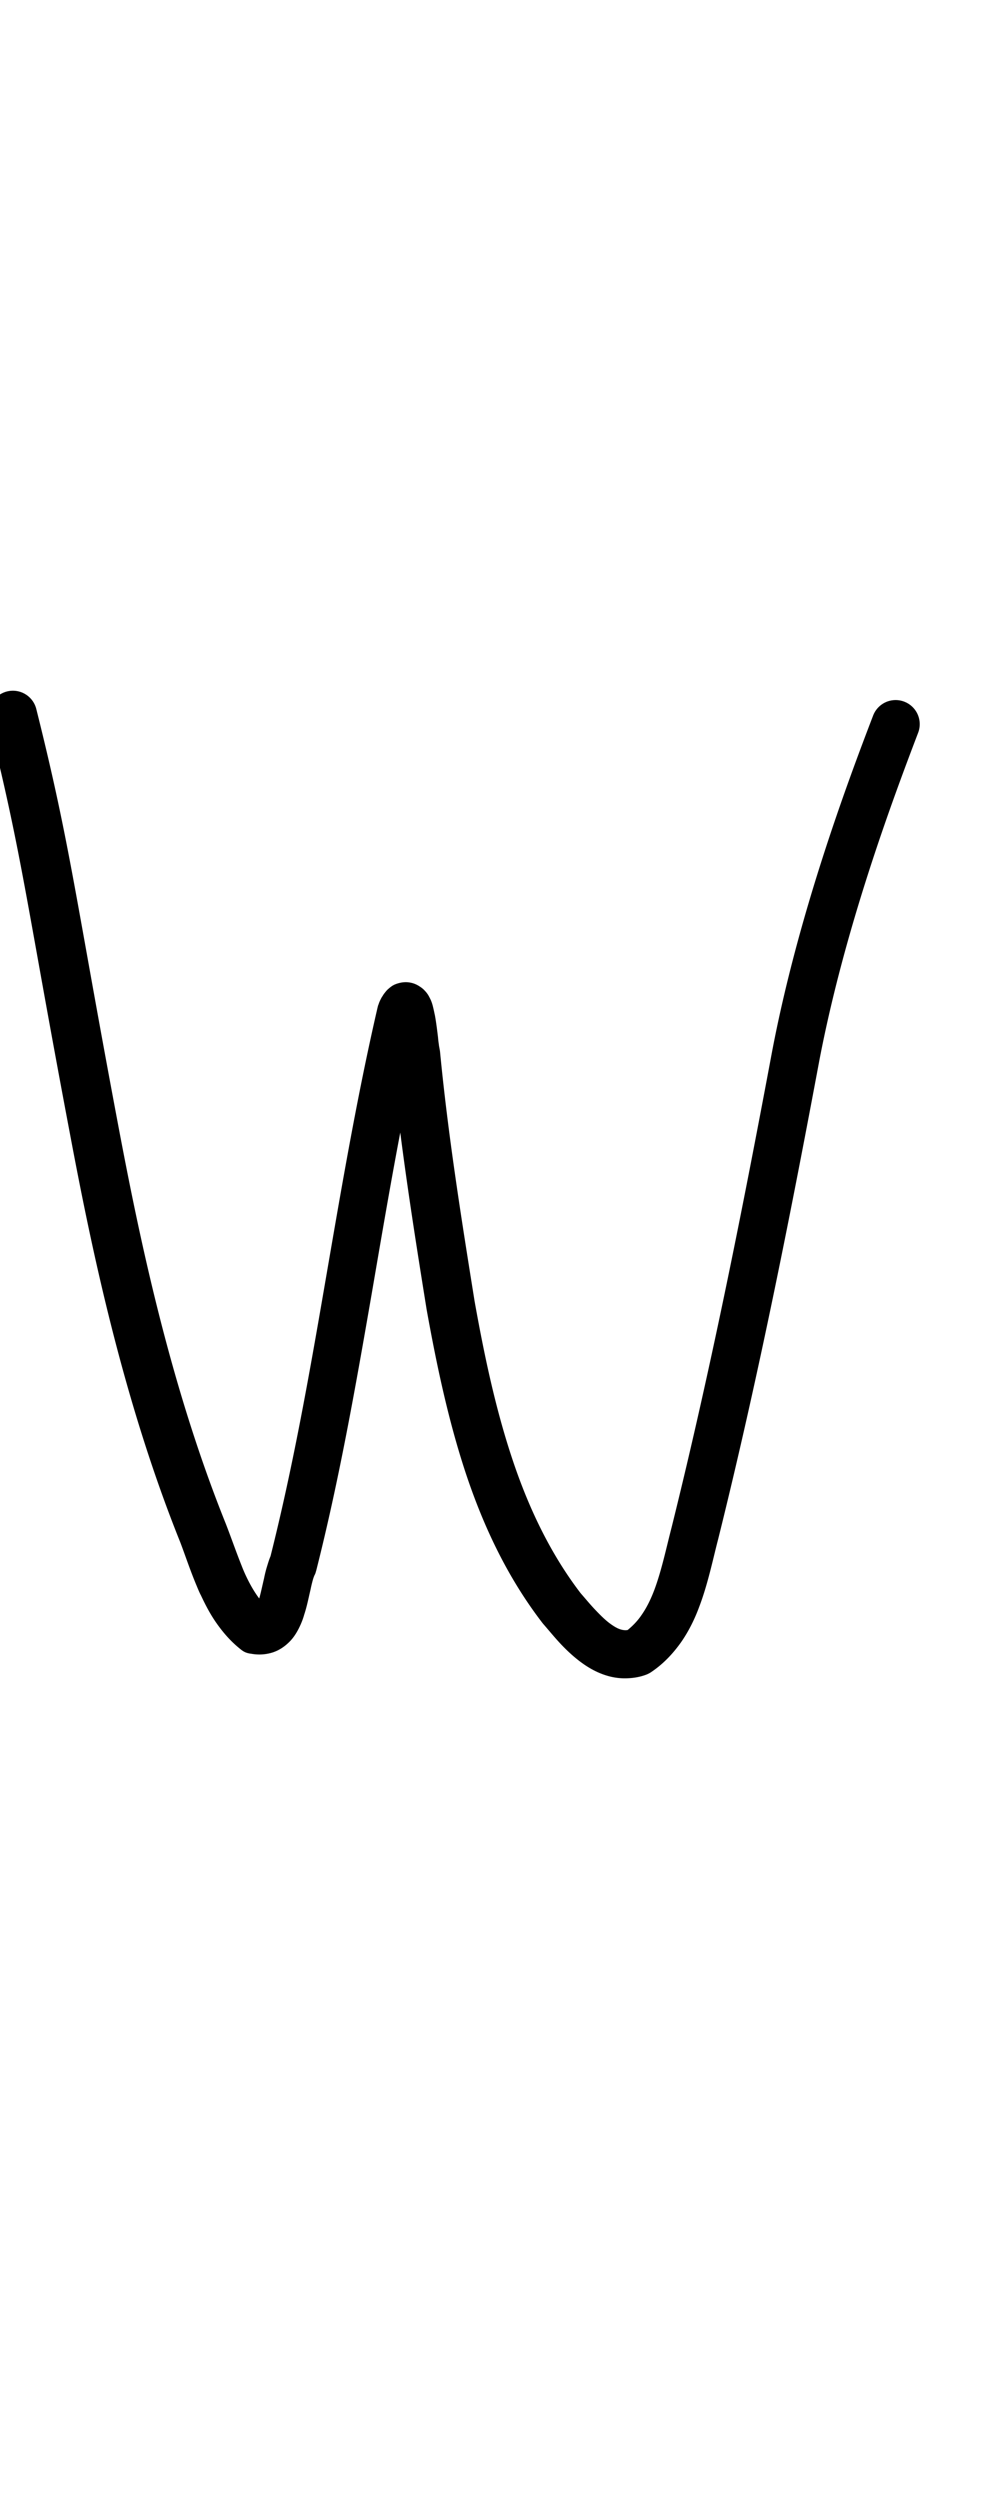 <?xml version="1.0" encoding="UTF-8" standalone="no"?>
<!-- Created with Inkscape (http://www.inkscape.org/) -->

<svg
   width="4mm"
   height="10mm"
   viewBox="0 0 4 10"
   version="1.1"
   id="svg1681"
   inkscape:version="1.2.1 (9c6d41e410, 2022-07-14)"
   sodipodi:docname="lower_w_1.svg"
   inkscape:export-filename="..\..\..\..\Downloads\lower a diff canvas resize 3.0.png"
   inkscape:export-xdpi="96"
   inkscape:export-ydpi="96"
   xmlns:inkscape="http://www.inkscape.org/namespaces/inkscape"
   xmlns:sodipodi="http://sodipodi.sourceforge.net/DTD/sodipodi-0.dtd"
   xmlns="http://www.w3.org/2000/svg"
   xmlns:svg="http://www.w3.org/2000/svg"
   xmlns:rdf="http://www.w3.org/1999/02/22-rdf-syntax-ns#"
   xmlns:cc="http://creativecommons.org/ns#"
   xmlns:dc="http://purl.org/dc/elements/1.1/">
  <defs
     id="defs1675">
    <inkscape:path-effect
       effect="powerstroke"
       id="path-effect312"
       is_visible="true"
       lpeversion="1"
       offset_points="1.4,0.096"
       not_jump="true"
       sort_points="true"
       interpolator_type="CentripetalCatmullRom"
       interpolator_beta="0.75"
       start_linecap_type="round"
       linejoin_type="spiro"
       miter_limit="4"
       scale_width="1"
       end_linecap_type="round" />
    <inkscape:path-effect
       effect="simplify"
       id="path-effect310"
       is_visible="true"
       lpeversion="1"
       steps="1"
       threshold="0.005"
       smooth_angles="0"
       helper_size="0"
       simplify_individual_paths="false"
       simplify_just_coalesce="false"
       step="1" />
    <inkscape:path-effect
       effect="powerstroke"
       id="path-effect305"
       is_visible="true"
       lpeversion="1"
       offset_points="1.531,0.094 | 9.553,0.127"
       not_jump="true"
       sort_points="true"
       interpolator_type="CentripetalCatmullRom"
       interpolator_beta="0.75"
       start_linecap_type="round"
       linejoin_type="spiro"
       miter_limit="4"
       scale_width="1"
       end_linecap_type="round" />
    <inkscape:path-effect
       effect="simplify"
       id="path-effect303"
       is_visible="true"
       lpeversion="1"
       steps="1"
       threshold="0.005"
       smooth_angles="0"
       helper_size="0"
       simplify_individual_paths="false"
       simplify_just_coalesce="false"
       step="1" />
    <inkscape:path-effect
       effect="powerstroke"
       id="path-effect298"
       is_visible="true"
       lpeversion="1"
       offset_points="1.373,0.113 | 8.906,0.144"
       not_jump="true"
       sort_points="true"
       interpolator_type="CentripetalCatmullRom"
       interpolator_beta="0.75"
       start_linecap_type="round"
       linejoin_type="spiro"
       miter_limit="4"
       scale_width="1"
       end_linecap_type="round" />
    <inkscape:path-effect
       effect="simplify"
       id="path-effect296"
       is_visible="true"
       lpeversion="1"
       steps="1"
       threshold="0.005"
       smooth_angles="0"
       helper_size="0"
       simplify_individual_paths="false"
       simplify_just_coalesce="false"
       step="1" />
    <inkscape:path-effect
       effect="powerstroke"
       id="path-effect1424"
       is_visible="true"
       lpeversion="1"
       offset_points="3.234,0.108 | 7.93,0.122"
       not_jump="true"
       sort_points="true"
       interpolator_type="CentripetalCatmullRom"
       interpolator_beta="0.75"
       start_linecap_type="round"
       linejoin_type="spiro"
       miter_limit="4"
       scale_width="1"
       end_linecap_type="round" />
    <inkscape:path-effect
       effect="simplify"
       id="path-effect1422"
       is_visible="true"
       lpeversion="1"
       steps="1"
       threshold="0.004"
       smooth_angles="0"
       helper_size="0"
       simplify_individual_paths="false"
       simplify_just_coalesce="false"
       step="1" />
    <inkscape:path-effect
       effect="powerstroke"
       id="path-effect502"
       is_visible="true"
       lpeversion="1"
       offset_points="3.009,0.216 | 7.36,0.176 | 9.416,0.202"
       not_jump="true"
       sort_points="true"
       interpolator_type="CentripetalCatmullRom"
       interpolator_beta="0.75"
       start_linecap_type="round"
       linejoin_type="spiro"
       miter_limit="4"
       scale_width="1"
       end_linecap_type="round" />
    <inkscape:path-effect
       effect="simplify"
       id="path-effect500"
       is_visible="true"
       lpeversion="1"
       steps="1"
       threshold="0.004"
       smooth_angles="0"
       helper_size="0"
       simplify_individual_paths="false"
       simplify_just_coalesce="false"
       step="1" />
    <inkscape:path-effect
       effect="powerstroke"
       id="path-effect241"
       is_visible="true"
       lpeversion="1"
       offset_points="2.688,0.341"
       not_jump="true"
       sort_points="true"
       interpolator_type="CentripetalCatmullRom"
       interpolator_beta="0.75"
       start_linecap_type="round"
       linejoin_type="spiro"
       miter_limit="4"
       scale_width="1"
       end_linecap_type="round" />
    <inkscape:path-effect
       effect="simplify"
       id="path-effect239"
       is_visible="true"
       lpeversion="1"
       steps="1"
       threshold="0.003"
       smooth_angles="0"
       helper_size="0"
       simplify_individual_paths="false"
       simplify_just_coalesce="false"
       step="1" />
    <inkscape:path-effect
       effect="powerstroke"
       id="path-effect234"
       is_visible="true"
       lpeversion="1"
       offset_points="2.136,0.075"
       not_jump="true"
       sort_points="true"
       interpolator_type="CentripetalCatmullRom"
       interpolator_beta="0.75"
       start_linecap_type="round"
       linejoin_type="spiro"
       miter_limit="4"
       scale_width="1"
       end_linecap_type="round" />
    <inkscape:path-effect
       effect="simplify"
       id="path-effect232"
       is_visible="true"
       lpeversion="1"
       steps="1"
       threshold="0.003"
       smooth_angles="0"
       helper_size="0"
       simplify_individual_paths="false"
       simplify_just_coalesce="false"
       step="1" />
    <inkscape:path-effect
       effect="powerstroke"
       id="path-effect227"
       is_visible="true"
       lpeversion="1"
       offset_points="2.187,0.075"
       not_jump="true"
       sort_points="true"
       interpolator_type="CentripetalCatmullRom"
       interpolator_beta="0.75"
       start_linecap_type="round"
       linejoin_type="spiro"
       miter_limit="4"
       scale_width="1"
       end_linecap_type="round" />
    <inkscape:path-effect
       effect="simplify"
       id="path-effect225"
       is_visible="true"
       lpeversion="1"
       steps="1"
       threshold="0.003"
       smooth_angles="0"
       helper_size="0"
       simplify_individual_paths="false"
       simplify_just_coalesce="false"
       step="1" />
    <inkscape:path-effect
       effect="powerstroke"
       id="path-effect166"
       is_visible="true"
       lpeversion="1"
       offset_points="1.964,0.075"
       not_jump="true"
       sort_points="true"
       interpolator_type="CentripetalCatmullRom"
       interpolator_beta="0.75"
       start_linecap_type="round"
       linejoin_type="spiro"
       miter_limit="4"
       scale_width="1"
       end_linecap_type="round" />
    <inkscape:path-effect
       effect="simplify"
       id="path-effect164"
       is_visible="true"
       lpeversion="1"
       steps="1"
       threshold="0.003"
       smooth_angles="0"
       helper_size="0"
       simplify_individual_paths="false"
       simplify_just_coalesce="false"
       step="1" />
    <inkscape:path-effect
       effect="powerstroke"
       id="path-effect159"
       is_visible="true"
       lpeversion="1"
       offset_points="2.261,0.075"
       not_jump="true"
       sort_points="true"
       interpolator_type="CentripetalCatmullRom"
       interpolator_beta="0.75"
       start_linecap_type="round"
       linejoin_type="spiro"
       miter_limit="4"
       scale_width="1"
       end_linecap_type="round" />
    <inkscape:path-effect
       effect="simplify"
       id="path-effect157"
       is_visible="true"
       lpeversion="1"
       steps="1"
       threshold="0.003"
       smooth_angles="0"
       helper_size="0"
       simplify_individual_paths="false"
       simplify_just_coalesce="false"
       step="1" />
    <inkscape:path-effect
       effect="powerstroke"
       id="path-effect152"
       is_visible="true"
       lpeversion="1"
       offset_points="2.827,0.075"
       not_jump="true"
       sort_points="true"
       interpolator_type="CentripetalCatmullRom"
       interpolator_beta="0.75"
       start_linecap_type="round"
       linejoin_type="spiro"
       miter_limit="4"
       scale_width="1"
       end_linecap_type="round" />
    <inkscape:path-effect
       effect="simplify"
       id="path-effect150"
       is_visible="true"
       lpeversion="1"
       steps="1"
       threshold="0.003"
       smooth_angles="0"
       helper_size="0"
       simplify_individual_paths="false"
       simplify_just_coalesce="false"
       step="1" />
    <inkscape:path-effect
       effect="powerstroke"
       id="path-effect145"
       is_visible="true"
       lpeversion="1"
       offset_points="3.837,0.075"
       not_jump="true"
       sort_points="true"
       interpolator_type="CentripetalCatmullRom"
       interpolator_beta="0.75"
       start_linecap_type="round"
       linejoin_type="spiro"
       miter_limit="4"
       scale_width="1"
       end_linecap_type="round" />
    <inkscape:path-effect
       effect="simplify"
       id="path-effect143"
       is_visible="true"
       lpeversion="1"
       steps="1"
       threshold="0.003"
       smooth_angles="0"
       helper_size="0"
       simplify_individual_paths="false"
       simplify_just_coalesce="false"
       step="1" />
    <inkscape:path-effect
       effect="powerstroke"
       id="path-effect138"
       is_visible="true"
       lpeversion="1"
       offset_points="2.688,0.075"
       not_jump="true"
       sort_points="true"
       interpolator_type="CentripetalCatmullRom"
       interpolator_beta="0.75"
       start_linecap_type="round"
       linejoin_type="spiro"
       miter_limit="4"
       scale_width="1"
       end_linecap_type="round" />
    <inkscape:path-effect
       effect="simplify"
       id="path-effect136"
       is_visible="true"
       lpeversion="1"
       steps="1"
       threshold="0.003"
       smooth_angles="0"
       helper_size="0"
       simplify_individual_paths="false"
       simplify_just_coalesce="false"
       step="1" />
    <inkscape:path-effect
       effect="powerstroke"
       id="path-effect131"
       is_visible="true"
       lpeversion="1"
       offset_points="1.994,0.075"
       not_jump="true"
       sort_points="true"
       interpolator_type="CentripetalCatmullRom"
       interpolator_beta="0.75"
       start_linecap_type="round"
       linejoin_type="spiro"
       miter_limit="4"
       scale_width="1"
       end_linecap_type="round" />
    <inkscape:path-effect
       effect="simplify"
       id="path-effect129"
       is_visible="true"
       lpeversion="1"
       steps="1"
       threshold="0.003"
       smooth_angles="0"
       helper_size="0"
       simplify_individual_paths="false"
       simplify_just_coalesce="false"
       step="1" />
  </defs>
  <sodipodi:namedview
     id="base"
     pagecolor="#ffffff"
     bordercolor="#666666"
     borderopacity="1.0"
     inkscape:pageopacity="0.0"
     inkscape:pageshadow="2"
     inkscape:zoom="15.839192"
     inkscape:cx="1.3258252"
     inkscape:cy="16.351844"
     inkscape:document-units="mm"
     inkscape:current-layer="layer1"
     showgrid="false"
     fit-margin-top="0"
     fit-margin-left="0"
     fit-margin-right="0"
     fit-margin-bottom="0"
     inkscape:window-width="1920"
     inkscape:window-height="1057"
     inkscape:window-x="1072"
     inkscape:window-y="321"
     inkscape:window-maximized="1"
     showguides="true"
     inkscape:guide-bbox="true"
     inkscape:snap-bbox="true"
     inkscape:bbox-nodes="true"
     inkscape:snap-nodes="false"
     inkscape:snap-others="false"
     inkscape:snap-page="true"
     inkscape:snap-grids="false"
     inkscape:snap-to-guides="false"
     inkscape:snap-global="false"
     inkscape:pagecheckerboard="0"
     inkscape:showpageshadow="2"
     inkscape:deskcolor="#d1d1d1">
    <sodipodi:guide
       position="-6.181,9.499"
       orientation="0,1"
       id="guide816"
       inkscape:locked="false" />
    <sodipodi:guide
       position="-4.41,10.647"
       orientation="0,1"
       id="guide818"
       inkscape:locked="false" />
    <sodipodi:guide
       position="2.76,11.096"
       orientation="1,0"
       id="guide820"
       inkscape:locked="false" />
    <sodipodi:guide
       position="3.657,10.942"
       orientation="1,0"
       id="guide822"
       inkscape:locked="false" />
    <sodipodi:guide
       position="-0.052,9.749"
       orientation="1,0"
       id="guide1853"
       inkscape:locked="false" />
    <sodipodi:guide
       position="-2.372,3.018"
       orientation="0,1"
       id="guide1855"
       inkscape:locked="false" />
    <sodipodi:guide
       position="2.689,7.394"
       orientation="0,-1"
       id="guide176"
       inkscape:locked="false" />
  </sodipodi:namedview>
  <g
     inkscape:label="Layer 1"
     inkscape:groupmode="layer"
     id="layer1"
     transform="translate(17.028,-147.229)">
    <path
       d="m -17.073,150.115 c 0.135,0.539 0.151,0.731 0.324,1.645 0.086,0.458 0.211,1.063 0.442,1.638 0.018,0.047 0.037,0.105 0.063,0.168 0.006,0.014 0.012,0.03 0.02,0.045 0.016,0.034 0.036,0.074 0.063,0.112 0.024,0.034 0.054,0.07 0.094,0.102 0.006,0.005 0.013,0.01 0.02,0.013 0.007,0.003 0.015,0.005 0.024,0.006 0.027,0.005 0.056,0.004 0.085,-0.005 0.028,-0.009 0.05,-0.025 0.068,-0.043 0.017,-0.017 0.029,-0.037 0.038,-0.055 0.009,-0.018 0.016,-0.036 0.021,-0.054 0.011,-0.033 0.018,-0.07 0.025,-0.099 0.003,-0.015 0.006,-0.027 0.009,-0.038 0.003,-0.011 0.006,-0.018 0.008,-0.022 0.003,-0.005 0.004,-0.011 0.006,-0.017 0.091,-0.36 0.155,-0.721 0.222,-1.108 0.061,-0.355 0.124,-0.732 0.209,-1.097 l -0.004,0.013 c 0.001,-0.004 0.002,-0.005 0.001,-0.004 -3.73e-4,6.6e-4 -0.001,0.002 -0.003,0.005 -0.002,0.002 -0.005,0.006 -0.01,0.011 -0.005,0.004 -0.012,0.01 -0.023,0.015 -0.011,0.005 -0.025,0.008 -0.04,0.007 -0.015,-7.5e-4 -0.029,-0.005 -0.039,-0.011 -0.01,-0.005 -0.017,-0.012 -0.021,-0.017 -0.004,-0.005 -0.007,-0.009 -0.009,-0.012 -0.002,-0.003 -0.003,-0.005 -0.003,-0.006 -9.72e-4,-0.002 -0.001,-0.003 -4.75e-4,-8.6e-4 0.001,0.004 0.003,0.011 0.005,0.021 0.004,0.021 0.007,0.047 0.01,0.074 0.001,0.013 0.003,0.025 0.004,0.037 7.34e-4,0.006 0.002,0.011 0.002,0.017 4.64e-4,0.003 0.001,0.006 0.002,0.009 0.033,0.336 0.085,0.667 0.139,1.003 0.039,0.216 0.085,0.437 0.155,0.65 0.071,0.215 0.168,0.422 0.31,0.606 0.021,0.024 0.043,0.051 0.066,0.076 0.024,0.026 0.052,0.053 0.084,0.077 0.032,0.024 0.07,0.046 0.115,0.058 0.023,0.006 0.047,0.009 0.072,0.008 0.025,-7.7e-4 0.051,-0.005 0.075,-0.014 0.008,-0.003 0.016,-0.007 0.023,-0.012 0.05,-0.034 0.088,-0.076 0.119,-0.12 0.031,-0.045 0.054,-0.093 0.071,-0.139 0.035,-0.091 0.057,-0.199 0.076,-0.271 0.168,-0.675 0.301,-1.36 0.405,-1.916 0.101,-0.527 0.289,-1.032 0.395,-1.31 a 0.096,0.096 90 0 0 -0.18,-0.069 c -0.107,0.279 -0.3,0.798 -0.404,1.343 -0.104,0.556 -0.236,1.236 -0.402,1.904 -0.022,0.085 -0.04,0.172 -0.069,0.25 -0.014,0.037 -0.03,0.07 -0.05,0.099 -0.016,0.024 -0.035,0.044 -0.057,0.062 -0.003,4e-4 -0.005,6e-4 -0.007,6.7e-4 -0.005,1.6e-4 -0.011,-4.5e-4 -0.017,-0.002 -0.013,-0.003 -0.028,-0.011 -0.047,-0.025 -0.019,-0.014 -0.038,-0.033 -0.058,-0.054 -0.021,-0.022 -0.038,-0.043 -0.059,-0.067 -0.121,-0.158 -0.21,-0.344 -0.276,-0.545 -0.066,-0.2 -0.11,-0.41 -0.148,-0.622 -0.054,-0.337 -0.106,-0.664 -0.138,-0.995 -4.49e-4,-0.005 -0.001,-0.009 -0.002,-0.014 3.59e-4,0.001 -6e-6,0 -4.13e-4,-0.002 -4.28e-4,-0.003 -9.35e-4,-0.006 -0.002,-0.011 -0.001,-0.009 -0.003,-0.02 -0.004,-0.034 -0.003,-0.025 -0.007,-0.058 -0.012,-0.086 -0.003,-0.014 -0.006,-0.029 -0.01,-0.044 -0.002,-0.007 -0.005,-0.016 -0.009,-0.024 -0.002,-0.004 -0.005,-0.01 -0.008,-0.015 -0.003,-0.005 -0.008,-0.012 -0.014,-0.018 -0.006,-0.007 -0.015,-0.014 -0.027,-0.021 -0.012,-0.007 -0.027,-0.012 -0.044,-0.013 -0.017,-8.5e-4 -0.033,0.003 -0.046,0.008 -0.013,0.005 -0.022,0.013 -0.029,0.019 -0.007,0.006 -0.012,0.013 -0.016,0.018 -0.004,0.005 -0.007,0.011 -0.01,0.015 -0.005,0.009 -0.01,0.019 -0.013,0.029 -0.002,0.004 -0.003,0.009 -0.004,0.013 -0.086,0.372 -0.15,0.755 -0.211,1.108 -0.066,0.384 -0.129,0.736 -0.217,1.086 -0.006,0.014 -0.01,0.028 -0.014,0.041 -0.005,0.016 -0.009,0.033 -0.012,0.048 -0.008,0.034 -0.013,0.059 -0.02,0.083 -0.004,0.011 -0.007,0.02 -0.01,0.026 -0.003,0.006 -0.005,0.008 -0.004,0.008 9.51e-4,-9.9e-4 0.004,-0.004 0.01,-0.006 0.005,-0.002 0.01,-0.001 0.009,-0.001 l 0.044,0.02 c -0.022,-0.018 -0.041,-0.039 -0.057,-0.062 -0.018,-0.026 -0.033,-0.054 -0.046,-0.082 -0.006,-0.013 -0.011,-0.025 -0.016,-0.038 -0.022,-0.055 -0.042,-0.113 -0.063,-0.167 -0.224,-0.557 -0.346,-1.146 -0.432,-1.603 -0.171,-0.908 -0.189,-1.109 -0.326,-1.656 a 0.096,0.096 90 0 0 -0.187,0.047 z"
       id="path-1"
       inkscape:path-effect="#path-effect310;#path-effect312"
       inkscape:original-d="m -16.979157,150.09207 c 0.268235,1.06868 0.338115,2.20241 0.749483,3.23579 0.02268,0.057 0.132173,0.42245 0.258714,0.43545 0.119116,0.0122 0.383469,-1.67296 0.418684,-1.85971 0.02242,-0.11889 0.06133,-0.33959 0.08986,-0.45702 0.01576,-0.0649 0.04689,-0.25469 0.0632,-0.18998 0.03914,0.15528 0.04123,0.32735 0.06517,0.48554 0.08403,0.55523 0.145312,1.21963 0.418683,1.72059 0.094,0.17226 0.319891,0.48818 0.467069,0.35838 0.112549,-0.0993 0.152038,-0.26346 0.187617,-0.40924 0.487631,-1.9981 0.316795,-1.9723 0.814656,-3.28281"
       style="fill:#000000;fill-rule:nonzero;stroke:none" />
  </g>
</svg>

